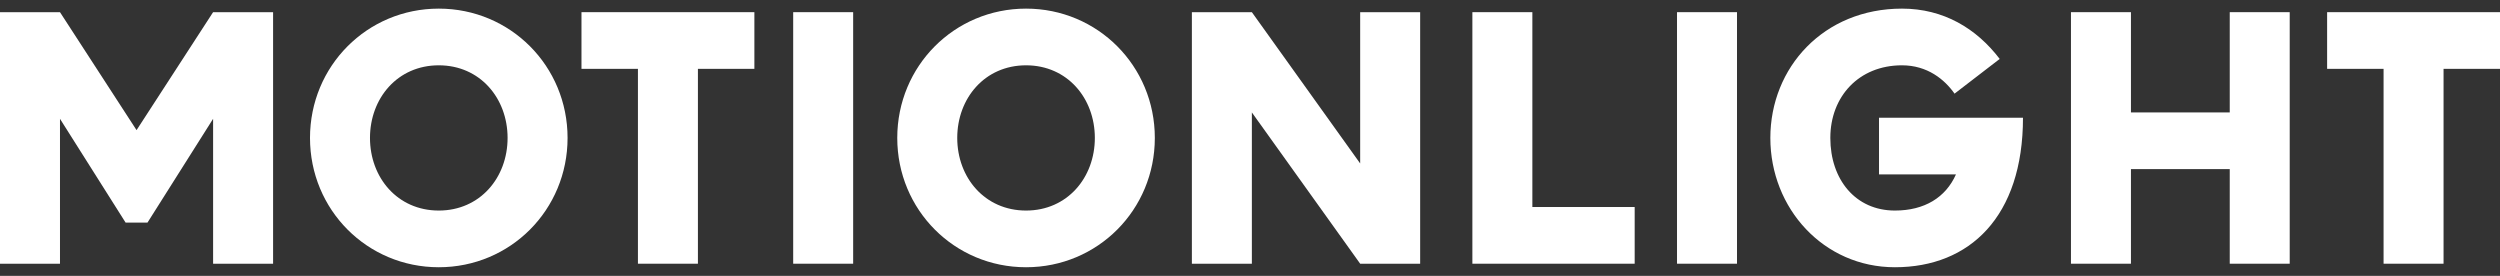 <svg width="145" height="16" viewBox="0 0 145 16" fill="none" xmlns="http://www.w3.org/2000/svg">
<rect x="0" y="0" width="145" height="16" fill="#333333" stroke="none"/>
<path d="M15.839 0.706V15.295H12.36V6.891L8.554 12.911H7.285L3.479 6.891V15.295H0V0.706H3.479L7.92 7.548L12.36 0.706H15.839Z" fill="white"/>
<path d="M17.98 8C17.98 3.829 21.295 0.5 25.449 0.5C29.603 0.5 32.919 3.829 32.919 8C32.919 12.171 29.603 15.5 25.449 15.5C21.295 15.5 17.98 12.171 17.98 8ZM29.44 8C29.44 5.699 27.843 3.788 25.449 3.788C23.055 3.788 21.459 5.699 21.459 8C21.459 10.301 23.055 12.212 25.449 12.212C27.843 12.212 29.44 10.301 29.44 8Z" fill="white"/>
<path d="M43.754 3.993H40.479V15.295H37V3.993H33.726V0.706H43.754V3.993Z" fill="white"/>
<path d="M46.005 0.706H49.483V15.295H46.005V0.706Z" fill="white"/>
<path d="M52.041 8C52.041 3.829 55.357 0.5 59.511 0.5C63.665 0.5 66.98 3.829 66.98 8C66.98 12.171 63.665 15.5 59.511 15.5C55.357 15.5 52.041 12.171 52.041 8ZM63.501 8C63.501 5.699 61.905 3.788 59.511 3.788C57.117 3.788 55.52 5.699 55.52 8C55.52 10.301 57.117 12.212 59.511 12.212C61.905 12.212 63.501 10.301 63.501 8Z" fill="white"/>
<path d="M82.369 0.706V15.295H78.89L72.608 6.521V15.295H69.129V0.706H72.608L78.89 9.48V0.706H82.369Z" fill="white"/>
<path d="M94.811 12.007V15.295H85.398V0.706H88.877V12.007H94.811Z" fill="white"/>
<path d="M97.267 0.706H100.746V15.295H97.267V0.706Z" fill="white"/>
<path d="M117.333 6.829C117.333 12.562 114.243 15.5 109.904 15.5C105.77 15.5 102.68 12.089 102.68 8C102.682 3.911 105.772 0.5 110.315 0.5C112.73 0.5 114.633 1.651 115.983 3.418L113.363 5.432C112.79 4.61 111.787 3.788 110.314 3.788C107.817 3.788 106.159 5.596 106.159 8C106.159 10.404 107.612 12.212 109.904 12.212C111.623 12.212 112.851 11.452 113.445 10.116H108.983V6.829H117.333Z" fill="white"/>
<path d="M132.803 0.706V15.295H129.325V9.808H123.595V15.295H120.116V0.706H123.595V6.521H129.325V0.706H132.803Z" fill="white"/>
<path d="M145 3.993H141.726V15.295H138.247V3.993H134.973V0.706H145V3.993Z" fill="white"/>
</svg>

